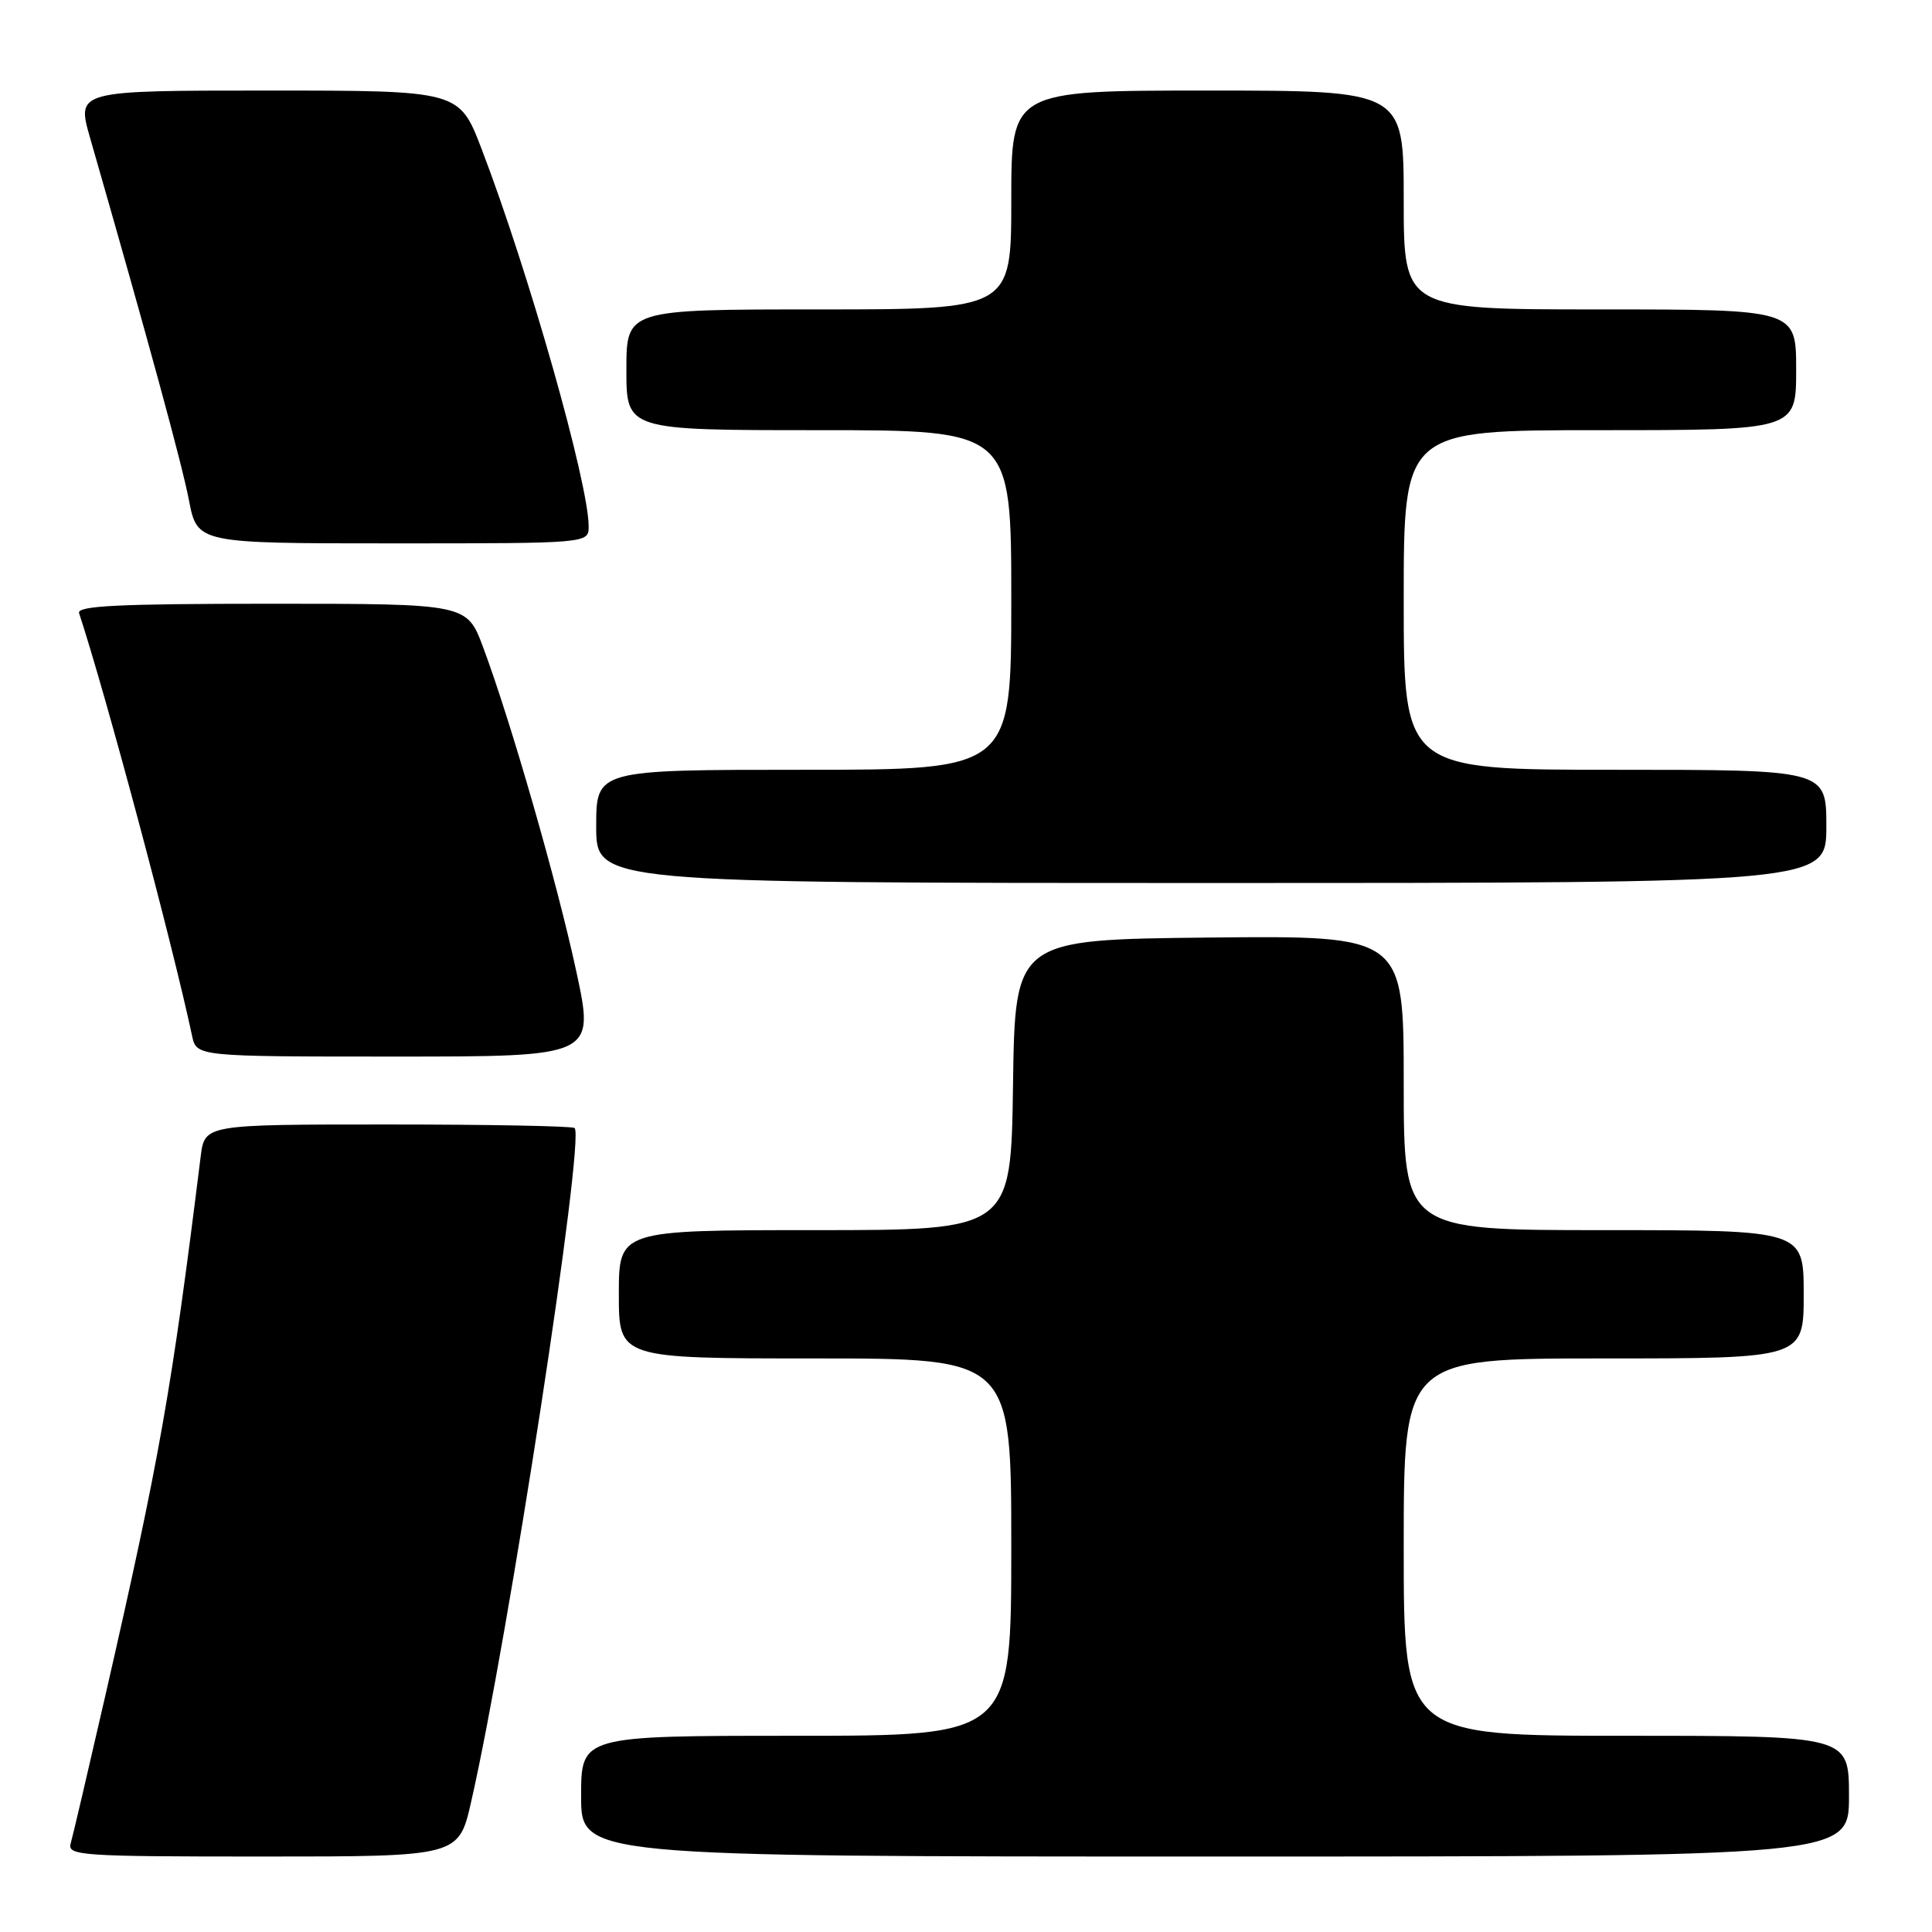 <?xml version="1.0" encoding="UTF-8" standalone="no"?>
<!DOCTYPE svg PUBLIC "-//W3C//DTD SVG 1.1//EN" "http://www.w3.org/Graphics/SVG/1.1/DTD/svg11.dtd" >
<svg xmlns="http://www.w3.org/2000/svg" xmlns:xlink="http://www.w3.org/1999/xlink" version="1.1" viewBox="0 0 256 256">
 <g >
 <path fill="currentColor"
d=" M 62.43 238.75 C 67.38 217.03 77.53 150.86 76.14 149.47 C 75.88 149.21 64.74 149.00 51.39 149.00 C 27.12 149.00 27.12 149.00 26.59 153.25 C 22.72 184.38 21.18 193.11 13.92 224.84 C 11.69 234.55 9.65 243.29 9.37 244.25 C 8.90 245.88 10.58 246.00 34.82 246.00 C 60.78 246.00 60.78 246.00 62.43 238.75 Z  M 245.00 238.00 C 245.00 230.00 245.00 230.00 215.50 230.00 C 186.00 230.00 186.00 230.00 186.00 205.00 C 186.00 180.00 186.00 180.00 212.50 180.00 C 239.00 180.00 239.00 180.00 239.00 171.50 C 239.00 163.00 239.00 163.00 212.50 163.00 C 186.00 163.00 186.00 163.00 186.00 143.48 C 186.00 123.97 186.00 123.97 160.25 124.23 C 134.50 124.50 134.50 124.50 134.23 143.75 C 133.96 163.00 133.96 163.00 107.98 163.00 C 82.00 163.00 82.00 163.00 82.00 171.50 C 82.00 180.00 82.00 180.00 108.00 180.00 C 134.00 180.00 134.00 180.00 134.00 205.00 C 134.00 230.00 134.00 230.00 105.50 230.00 C 77.00 230.00 77.00 230.00 77.00 238.00 C 77.00 246.00 77.00 246.00 161.00 246.00 C 245.00 246.00 245.00 246.00 245.00 238.00 Z  M 76.37 128.75 C 73.84 116.99 67.69 95.59 64.01 85.75 C 61.86 80.00 61.86 80.00 35.96 80.00 C 15.69 80.00 10.15 80.27 10.48 81.25 C 14.02 92.00 22.83 124.92 25.45 137.25 C 26.04 140.00 26.04 140.00 52.42 140.00 C 78.79 140.00 78.79 140.00 76.37 128.75 Z  M 242.00 109.50 C 242.00 102.00 242.00 102.00 214.00 102.00 C 186.00 102.00 186.00 102.00 186.00 79.50 C 186.00 57.00 186.00 57.00 212.00 57.00 C 238.00 57.00 238.00 57.00 238.00 49.00 C 238.00 41.00 238.00 41.00 212.00 41.00 C 186.00 41.00 186.00 41.00 186.00 26.50 C 186.00 12.00 186.00 12.00 160.00 12.00 C 134.00 12.00 134.00 12.00 134.00 26.50 C 134.00 41.00 134.00 41.00 108.50 41.00 C 83.00 41.00 83.00 41.00 83.00 49.00 C 83.00 57.00 83.00 57.00 108.50 57.00 C 134.00 57.00 134.00 57.00 134.00 79.50 C 134.00 102.00 134.00 102.00 106.50 102.00 C 79.00 102.00 79.00 102.00 79.00 109.50 C 79.00 117.00 79.00 117.00 160.50 117.00 C 242.00 117.00 242.00 117.00 242.00 109.50 Z  M 78.00 69.75 C 78.00 64.04 70.05 36.02 63.82 19.75 C 60.85 12.00 60.85 12.00 35.50 12.00 C 10.14 12.00 10.14 12.00 11.93 18.25 C 19.77 45.54 24.08 61.36 25.03 66.25 C 26.14 72.00 26.14 72.00 52.07 72.00 C 78.00 72.00 78.00 72.00 78.00 69.75 Z "/>
</g>
</svg>